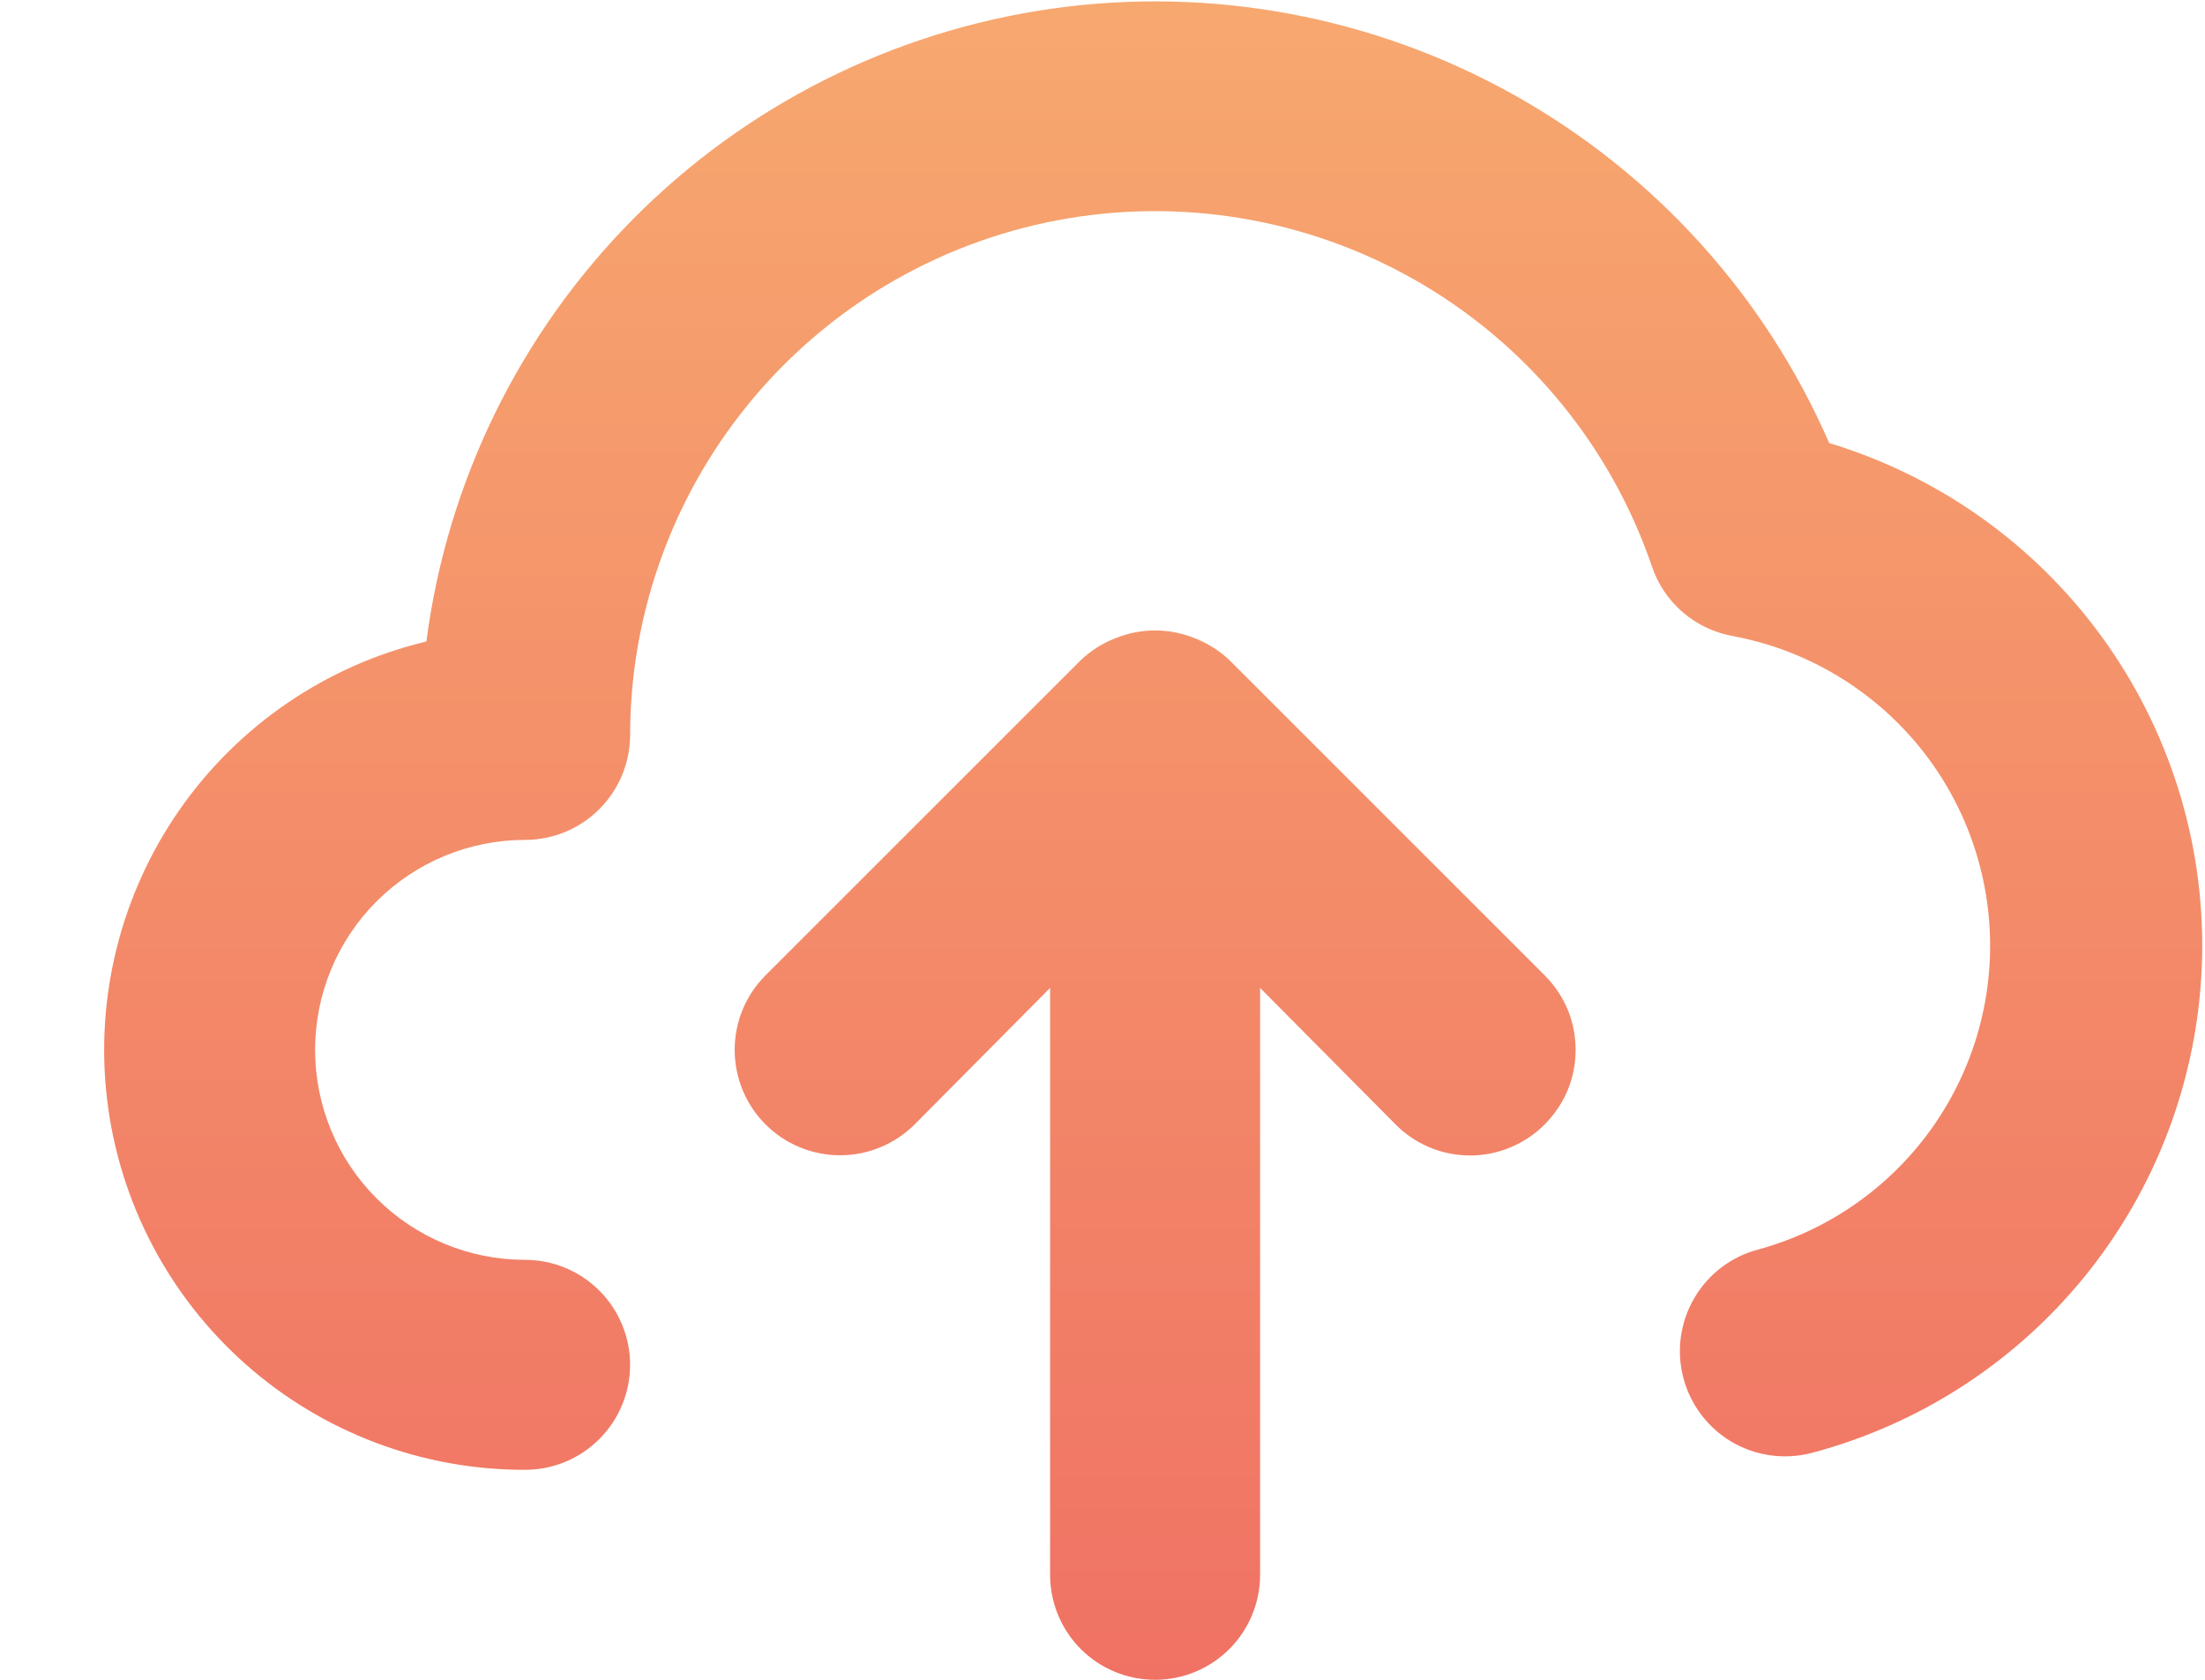 <svg width="21" height="16" viewBox="0 0 21 16" fill="none" xmlns="http://www.w3.org/2000/svg">
    <path d="M17.421 4.22C16.81 2.816 15.755 1.651 14.419 0.904C13.082 0.156 11.538 -0.132 10.022 0.082C8.505 0.297 7.102 1.002 6.025 2.091C4.948 3.18 4.258 4.592 4.061 6.11C3.107 6.338 2.271 6.909 1.71 7.713C1.15 8.518 0.904 9.5 1.02 10.473C1.136 11.447 1.606 12.344 2.339 12.994C3.073 13.644 4.02 14.002 5.001 14C5.266 14 5.52 13.895 5.708 13.707C5.895 13.52 6.001 13.265 6.001 13C6.001 12.735 5.895 12.48 5.708 12.293C5.52 12.105 5.266 12 5.001 12C4.47 12 3.961 11.789 3.586 11.414C3.211 11.039 3.001 10.53 3.001 10C3.001 9.47 3.211 8.961 3.586 8.586C3.961 8.211 4.47 8 5.001 8C5.266 8 5.52 7.895 5.708 7.707C5.895 7.52 6.001 7.265 6.001 7C6.003 5.817 6.425 4.674 7.191 3.773C7.957 2.871 9.018 2.271 10.184 2.078C11.351 1.885 12.549 2.112 13.564 2.718C14.58 3.324 15.347 4.271 15.731 5.39C15.788 5.562 15.89 5.715 16.028 5.833C16.165 5.951 16.332 6.029 16.511 6.06C17.177 6.186 17.78 6.534 18.224 7.047C18.667 7.559 18.923 8.207 18.951 8.885C18.979 9.562 18.776 10.229 18.377 10.776C17.977 11.324 17.404 11.72 16.751 11.9C16.493 11.966 16.273 12.132 16.138 12.361C16.003 12.59 15.964 12.863 16.031 13.12C16.097 13.377 16.263 13.598 16.491 13.733C16.72 13.868 16.993 13.906 17.251 13.84C18.303 13.562 19.236 12.948 19.908 12.091C20.579 11.235 20.953 10.183 20.973 9.094C20.992 8.006 20.655 6.941 20.014 6.061C19.373 5.182 18.462 4.535 17.421 4.22ZM11.711 6.29C11.616 6.199 11.503 6.128 11.381 6.08C11.137 5.98 10.864 5.98 10.621 6.08C10.498 6.128 10.386 6.199 10.291 6.29L7.291 9.29C7.102 9.478 6.997 9.734 6.997 10C6.997 10.266 7.102 10.522 7.291 10.71C7.479 10.898 7.734 11.004 8.001 11.004C8.267 11.004 8.522 10.898 8.711 10.71L10.001 9.41V15C10.001 15.265 10.106 15.52 10.293 15.707C10.481 15.895 10.735 16 11.001 16C11.266 16 11.52 15.895 11.708 15.707C11.895 15.52 12.001 15.265 12.001 15V9.41L13.291 10.71C13.384 10.804 13.494 10.878 13.616 10.929C13.738 10.98 13.869 11.006 14.001 11.006C14.133 11.006 14.263 10.98 14.385 10.929C14.507 10.878 14.618 10.804 14.711 10.71C14.804 10.617 14.879 10.506 14.93 10.385C14.98 10.263 15.006 10.132 15.006 10C15.006 9.868 14.98 9.737 14.93 9.615C14.879 9.494 14.804 9.383 14.711 9.29L11.711 6.29Z" fill="url(#paint0_linear_2583_30399)"/>
    <defs>
        <linearGradient id="paint0_linear_2583_30399" x1="10.983" y1="0.013" x2="10.983" y2="16" gradientUnits="userSpaceOnUse">
            <stop stop-color="#F7A86F"/>
            <stop offset="1" stop-color="#F07264"/>
        </linearGradient>
    </defs>
</svg>
